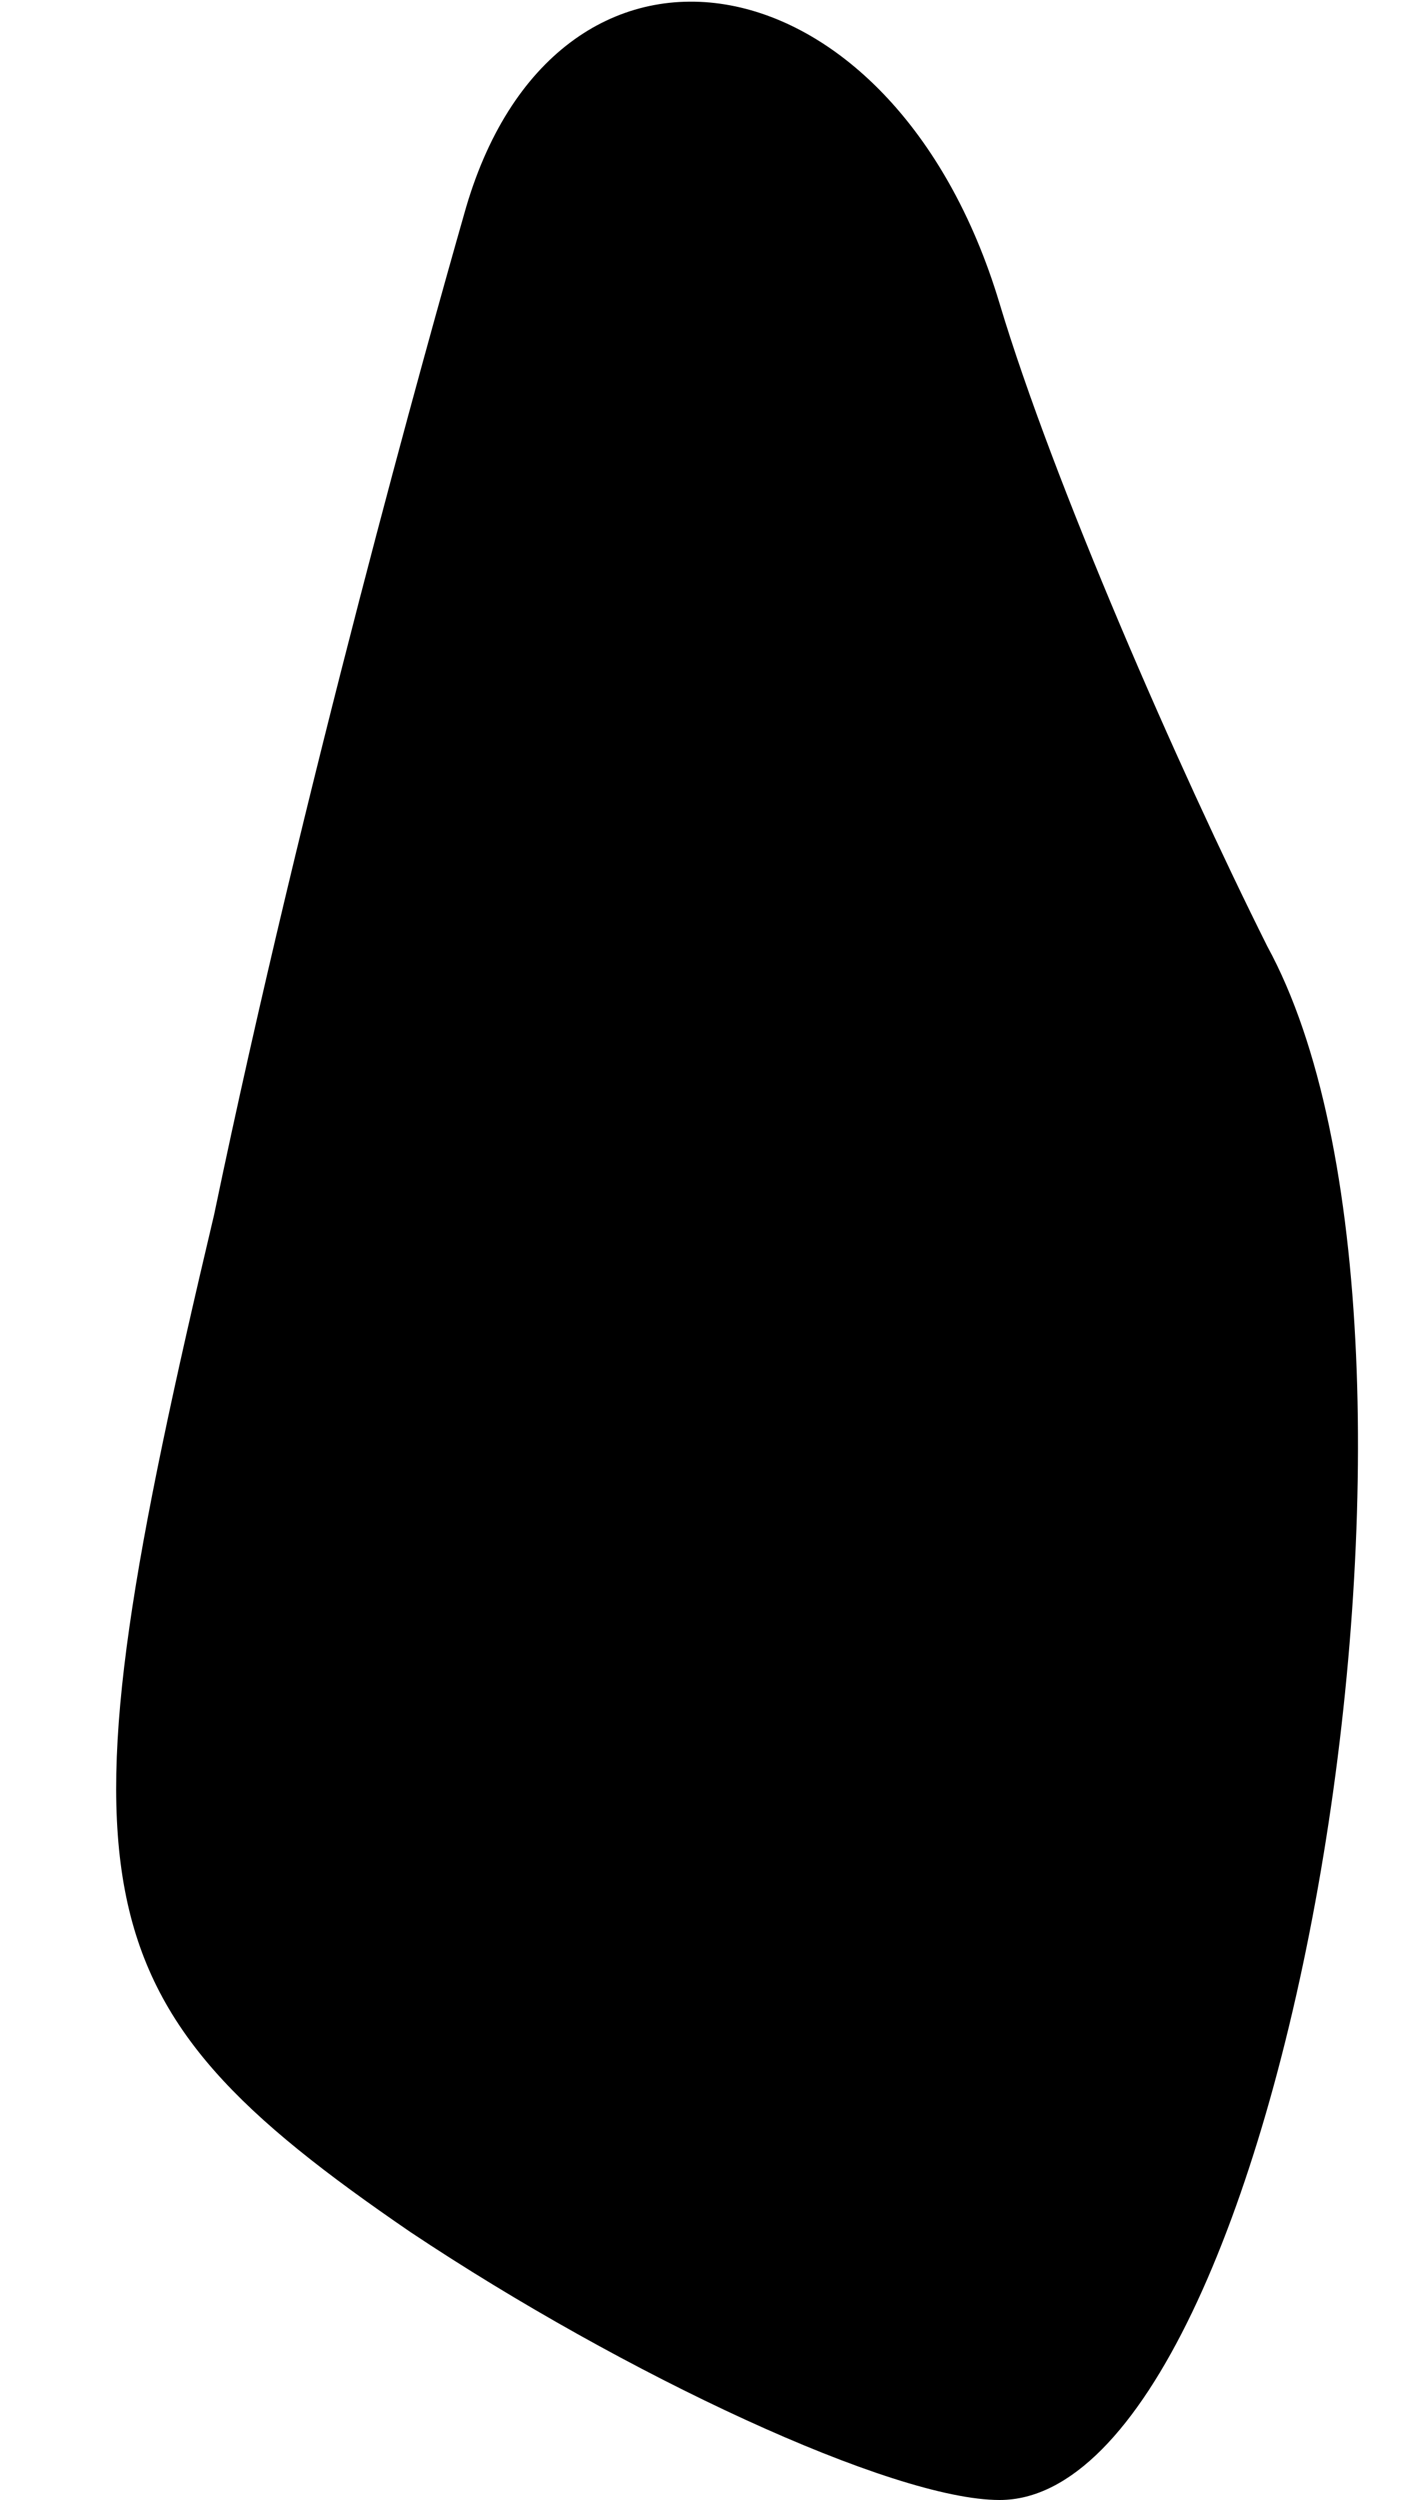 <?xml version="1.0" standalone="no"?>
<!DOCTYPE svg PUBLIC "-//W3C//DTD SVG 20010904//EN"
 "http://www.w3.org/TR/2001/REC-SVG-20010904/DTD/svg10.dtd">
<svg version="1.0" xmlns="http://www.w3.org/2000/svg"
 width="8pt" height="14pt" viewBox="0 0 8 14"
 preserveAspectRatio="xMidYMid meet">
<g transform="translate(0,14) scale(0.1,-0.1)"
fill="#000000" stroke="none">
<path fill="#000000" stroke="none" d="M26 128 c-2 -7 -9 -32 -14 -56 -9 -38
-8 -44 11 -57 12 -8 27 -15 33 -15 16 0 27 65 15 87 -5 10 -12 26 -15 36 -6
20 -25 23 -30 5z"/>
</g>
</svg>
